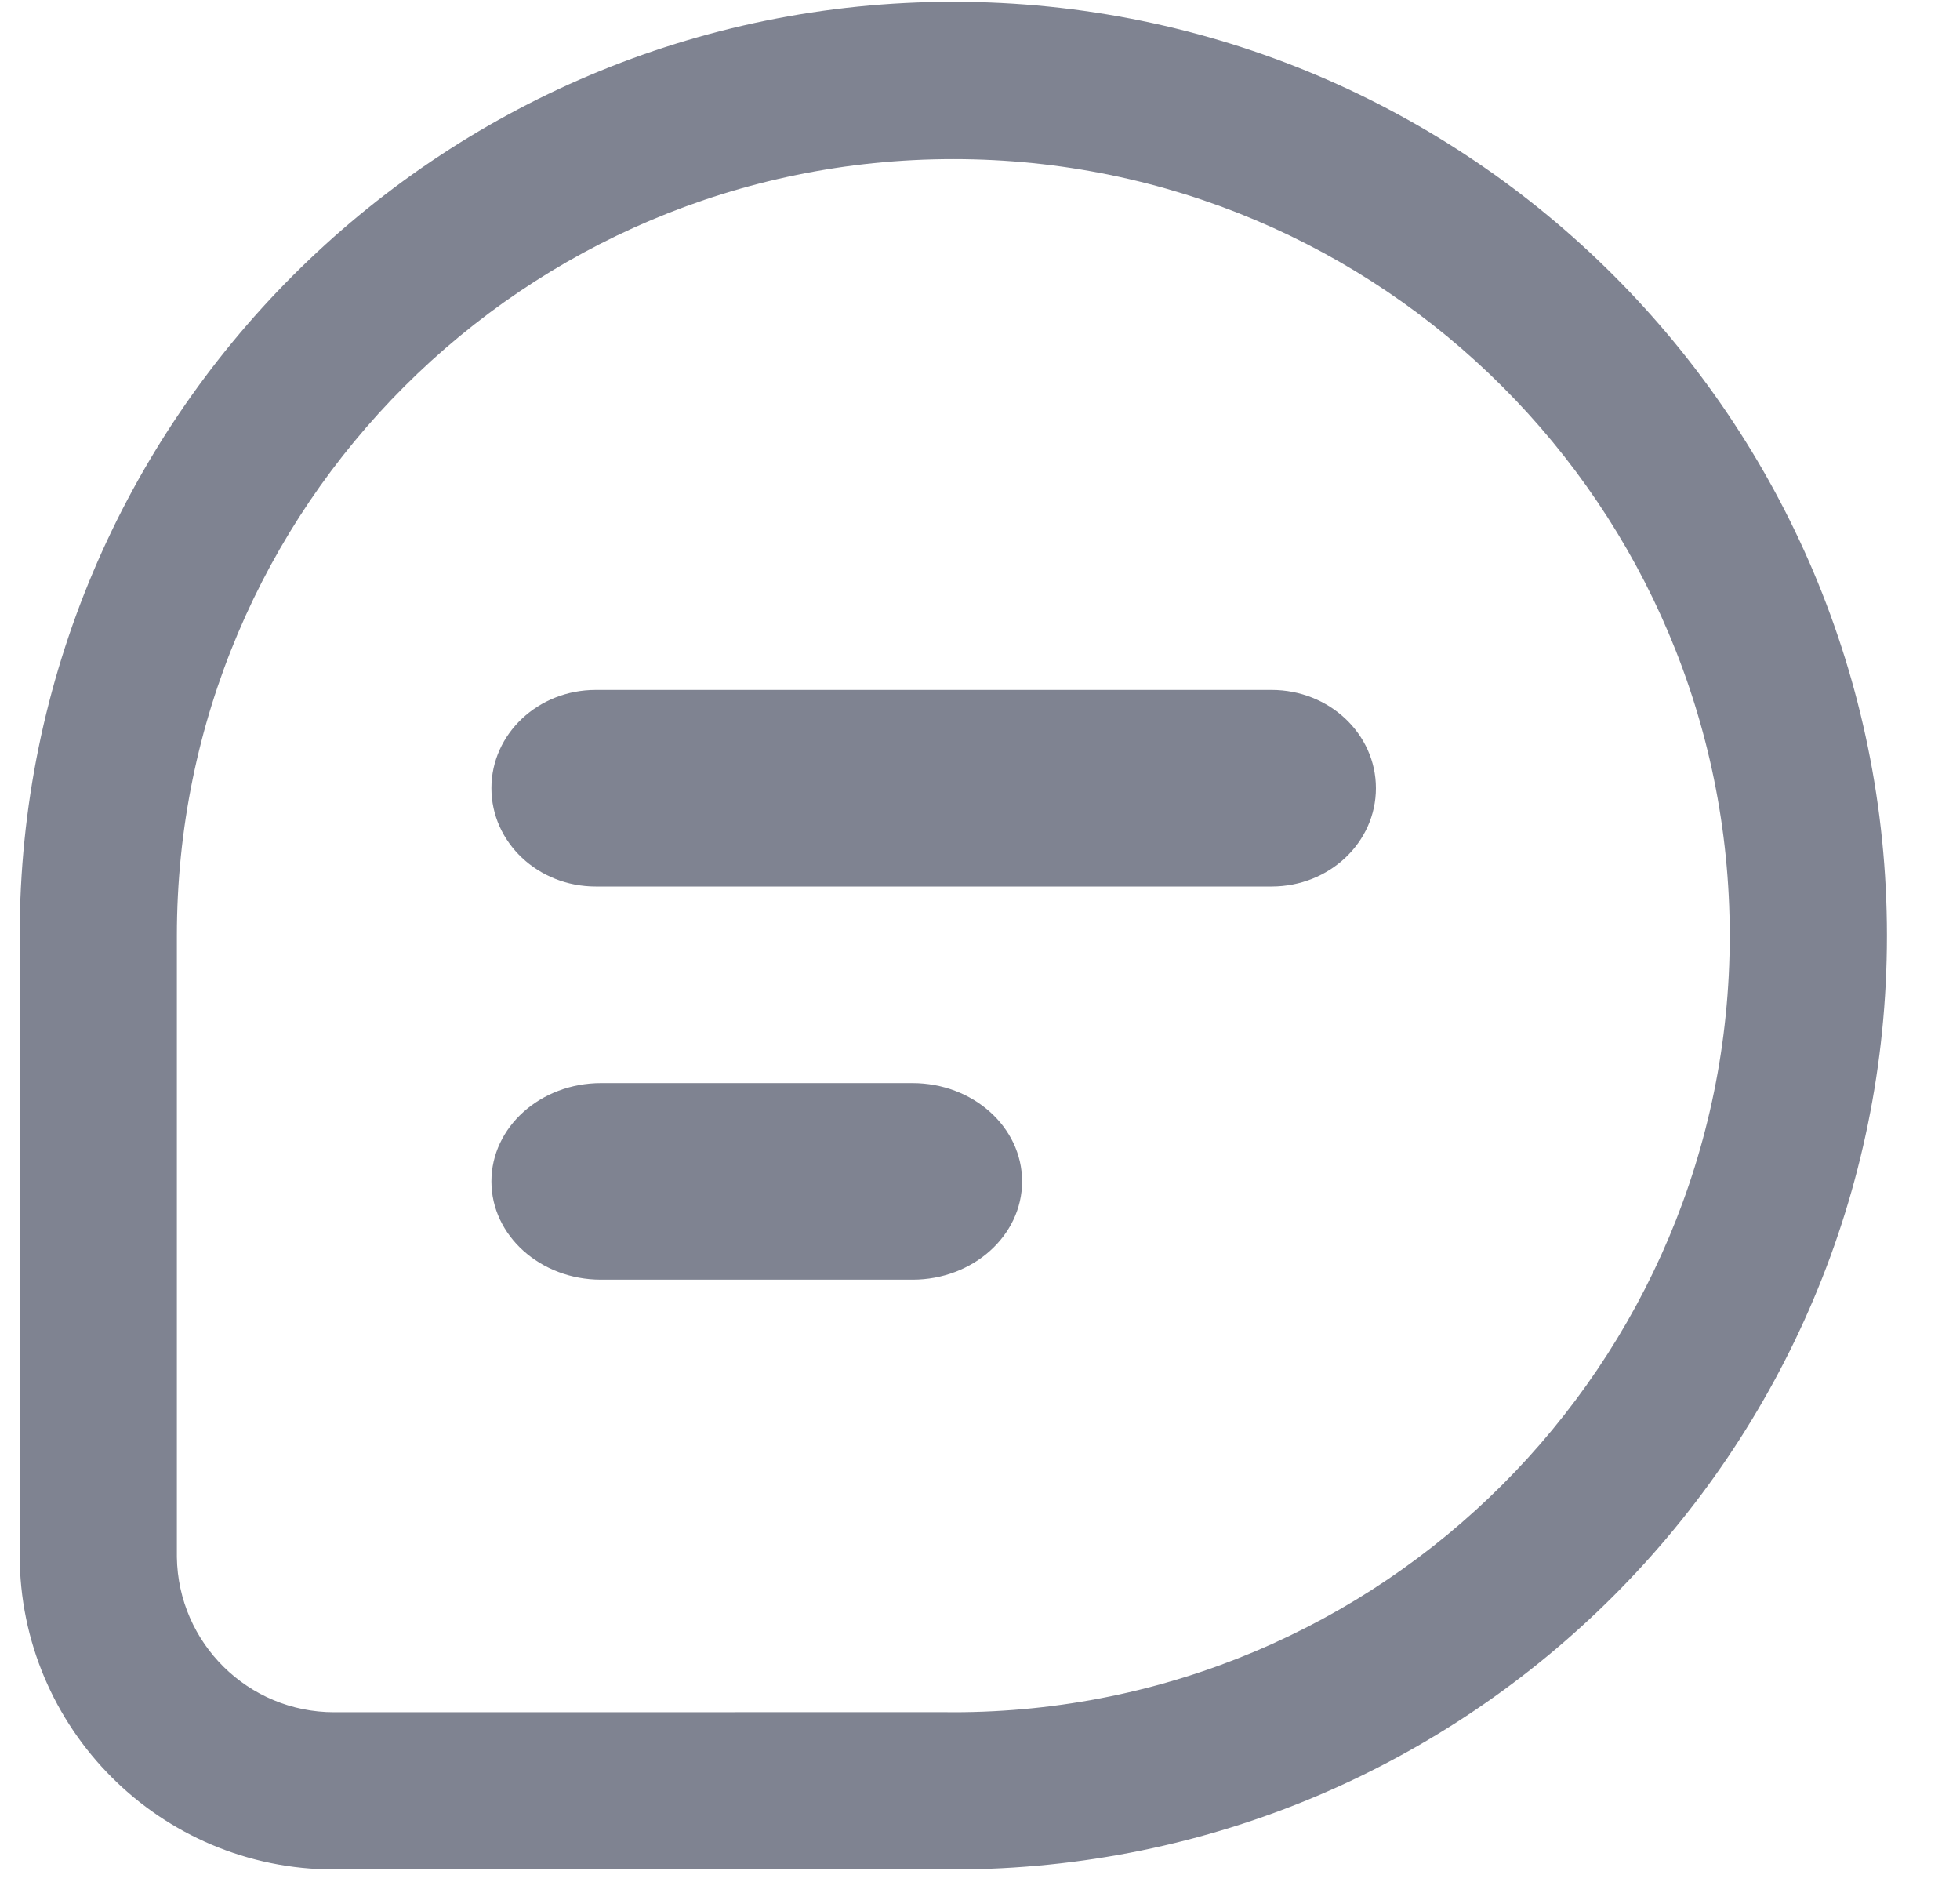 <svg width="25" height="24" viewBox="0 0 25 24" fill="none" xmlns="http://www.w3.org/2000/svg">
<path fill-rule="evenodd" clip-rule="evenodd" d="M0.251 11.975L0.251 12.051L0.251 12.051V19.829C0.251 22.045 2.047 23.84 4.262 23.84L12.034 23.84C12.069 23.84 12.114 23.84 12.159 23.84C18.737 23.84 24.068 18.509 24.068 11.932C24.068 5.354 18.737 0.023 12.159 0.023C5.583 0.023 0.251 5.354 0.251 11.932L0.251 11.975ZM12.046 21.834L4.262 21.835L4.262 21.835C3.165 21.835 2.272 20.954 2.256 19.857V11.932C2.256 6.462 6.69 2.029 12.16 2.029C17.629 2.029 22.063 6.462 22.063 11.932C22.063 17.401 17.629 21.835 12.16 21.835L12.046 21.834Z" fill="#7F8391"/>
<path fill-rule="evenodd" clip-rule="evenodd" d="M6.268 10.051C6.268 10.745 6.864 11.305 7.598 11.305H16.22C16.953 11.305 17.55 10.745 17.55 10.051C17.55 9.358 16.953 8.798 16.22 8.798H7.598C6.864 8.798 6.268 9.358 6.268 10.051ZM6.268 15.066C6.268 15.759 6.895 16.319 7.666 16.319H11.639C12.409 16.319 13.037 15.759 13.037 15.066C13.037 14.372 12.409 13.812 11.639 13.812H7.666C6.895 13.812 6.268 14.372 6.268 15.066Z" fill="#7F8391"/>
</svg>
